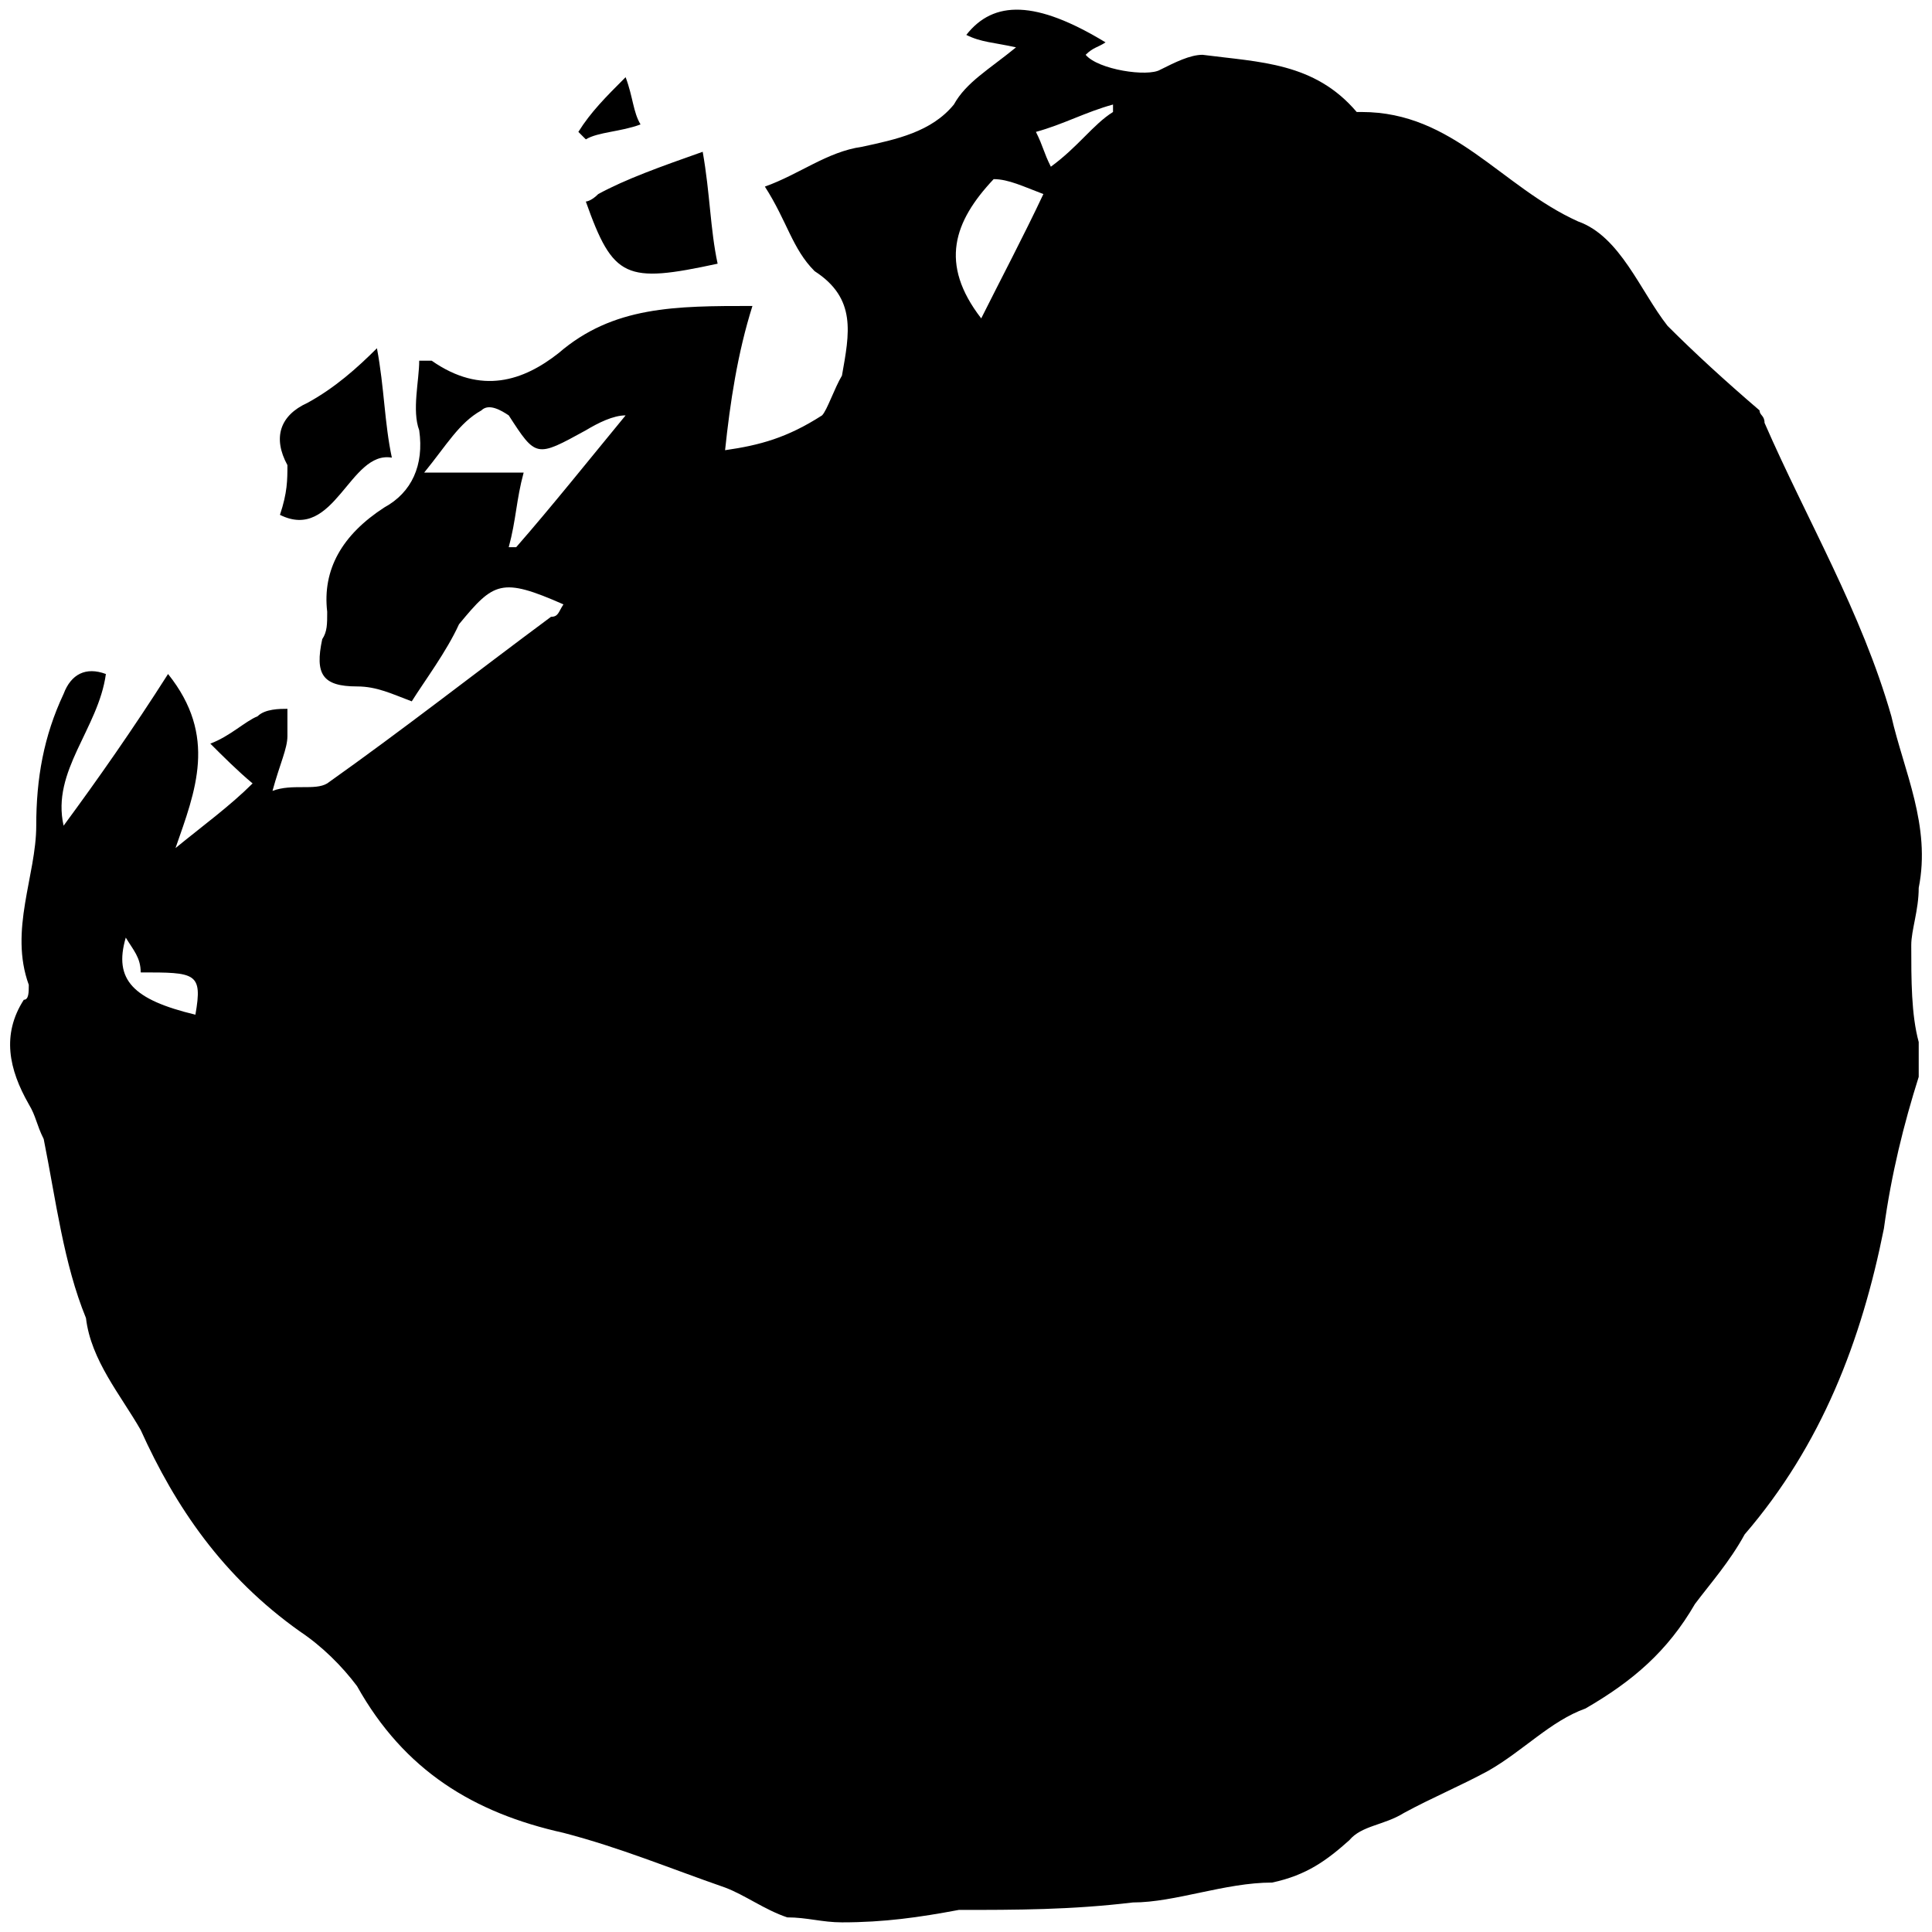 <svg xmlns="http://www.w3.org/2000/svg" width="1000" height="1000">
  <path d="M54.805 348.861c-3.862 28.317-28.317 50.199-21.882 78.516 18.02-24.456 36.04-50.199 54.06-78.516 25.743 32.179 14.159 60.496 3.862 90.1 14.158-11.584 28.317-21.881 39.9-33.466-7.722-6.435-15.445-14.158-21.88-20.594 10.297-3.861 18.02-11.584 24.455-14.158 3.861-3.862 11.584-3.862 15.446-3.862v14.159c0 6.435-3.862 14.158-7.723 28.317 10.297-3.862 21.881 0 28.317-3.862 39.901-28.317 75.94-56.634 115.842-86.238 3.862 0 3.862-2.574 6.436-6.435-32.179-14.159-36.04-11.585-54.06 10.297-6.436 14.158-18.02 29.604-24.456 39.9-10.297-3.86-18.02-7.722-28.317-7.722-18.02 0-21.88-6.436-18.02-24.456 2.575-3.86 2.575-7.722 2.575-14.158-2.574-21.881 7.723-39.901 29.604-54.06 14.158-7.723 20.594-21.881 18.02-39.901-3.862-10.297 0-25.743 0-36.04h6.436c25.742 18.02 47.624 10.297 65.644-3.861 28.316-24.456 60.495-24.456 100.396-24.456-7.723 24.456-11.584 50.199-14.158 74.654 18.02-2.574 32.178-6.436 50.198-18.02 2.574-2.574 6.436-14.158 10.297-20.594 3.861-21.881 7.723-39.901-14.158-54.06-11.585-11.584-14.159-25.742-25.743-43.762 18.02-6.436 32.178-18.02 50.198-20.594 18.02-3.862 36.04-7.723 47.624-21.882 6.436-11.584 18.02-18.02 32.179-29.604-11.585-2.574-18.02-2.574-25.743-6.436 14.158-18.02 36.04-18.02 72.08 3.862-3.862 2.574-6.436 2.574-10.298 6.435 6.436 7.723 32.179 11.585 38.614 7.723 7.723-3.861 15.446-7.723 21.882-7.723 29.604 3.862 57.92 3.862 79.802 29.605h2.575c47.624 0 72.08 38.614 111.98 56.634 21.882 7.722 32.179 36.04 46.337 54.06 14.159 14.158 29.604 28.316 47.624 43.762 0 2.574 2.575 2.574 2.575 6.436 21.88 50.198 50.198 97.822 65.644 151.882 6.435 28.317 20.594 56.634 14.158 88.812 0 11.584-3.861 21.881-3.861 29.604 0 18.02 0 36.04 3.861 50.199v18.02c-7.723 24.455-14.158 50.198-18.02 78.515-11.584 57.92-32.178 111.98-72.08 158.318-7.722 14.158-18.02 25.742-25.742 36.04-14.159 24.455-32.179 39.9-56.634 54.06-18.02 6.435-32.179 21.88-50.199 32.178-14.158 7.722-29.604 14.158-43.762 21.88-10.297 6.436-21.881 6.436-28.317 14.16-11.584 10.296-21.881 18.02-39.901 21.88-24.456 0-50.199 10.298-72.08 10.298-32.178 3.861-60.495 3.861-90.1 3.861-20.594 3.861-38.614 6.436-60.495 6.436-10.297 0-18.02-2.575-28.317-2.575-11.584-3.86-21.881-11.584-32.178-15.445-29.604-10.297-54.06-20.594-83.664-28.317-46.337-10.297-82.377-32.179-106.833-75.941-7.722-10.297-18.02-20.594-29.604-28.317-39.9-28.317-64.356-64.357-82.376-104.258-10.297-18.02-25.743-36.04-28.317-57.921-11.585-28.317-15.446-60.496-21.882-92.674-3.861-7.723-3.861-11.584-7.723-18.02-10.297-18.02-14.158-36.04-2.574-54.06 2.574 0 2.574-3.861 2.574-7.723-10.297-28.317 3.862-56.634 3.862-82.376 0-24.456 3.861-46.337 14.158-68.219 3.862-10.297 11.585-14.158 21.882-10.297zm10.297 136.437c-6.436 21.881 3.861 32.178 36.04 39.901 3.861-21.881 0-21.881-28.317-21.881 0-7.723-3.862-11.584-7.723-18.02zm79.802-218.813c3.862-11.585 3.862-18.02 3.862-25.743-7.723-14.159-3.862-25.743 10.297-32.178 14.158-7.723 25.742-18.02 36.04-28.317 3.861 20.594 3.861 38.614 7.722 56.634-21.88-3.862-29.604 43.762-57.92 29.604zm74.654-21.882h51.486c-3.862 14.159-3.862 24.456-7.723 38.614h3.861c18.02-20.594 38.614-46.336 56.634-68.218-6.436 0-14.158 3.862-20.594 7.723-25.743 14.159-25.743 14.159-39.901-7.723-3.862-2.574-10.297-6.435-14.159-2.574-11.584 6.436-18.02 18.02-29.604 32.178zm79.803-176.337c6.435-10.297 14.158-18.02 24.455-28.317 3.862 10.297 3.862 18.02 7.723 24.455-10.297 3.862-21.881 3.862-28.317 7.723zm3.861 36.04s2.574 0 6.436-3.862c14.158-7.723 32.178-14.158 54.06-21.881 3.86 21.881 3.86 39.901 7.722 57.92-47.624 10.298-54.06 7.724-68.218-32.178zM507.877 164.8c10.297-20.594 21.881-42.476 32.178-64.357-10.297-3.861-18.02-7.723-25.743-7.723-20.594 21.882-28.317 43.763-6.435 72.08zm28.317-96.535c3.861 7.723 3.861 10.297 7.722 18.02 14.159-10.297 21.882-21.882 32.179-28.317v-3.862c-14.159 3.862-25.743 10.297-39.901 14.159z" style="fill:#000;fill-opacity:1;fill-rule:nonzero;stroke:none;"/>
</svg>
